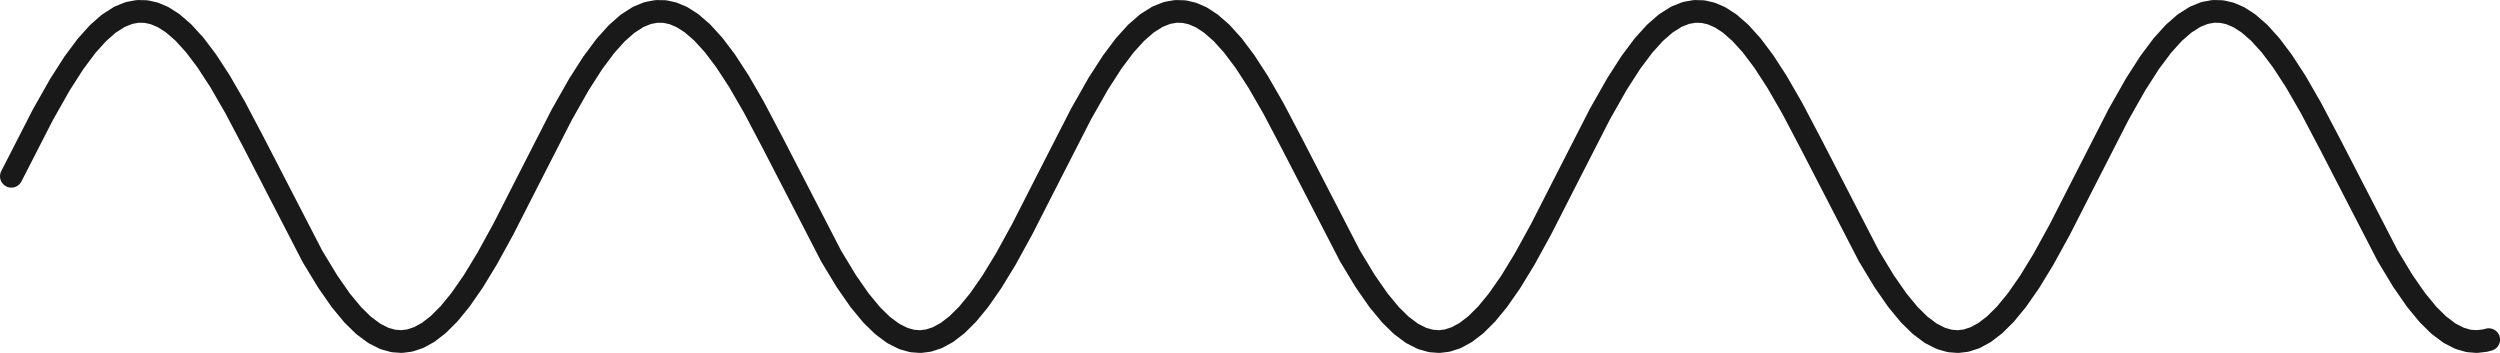 <?xml version="1.0" encoding="UTF-8" standalone="no"?>
<svg
   version="1.1"
   width="771.619"
   height="108.924"
   id="svg933"
   sodipodi:docname="desmos-graph.svg"
   xmlns:inkscape="http://www.inkscape.org/namespaces/inkscape"
   xmlns:sodipodi="http://sodipodi.sourceforge.net/DTD/sodipodi-0.dtd"
   xmlns="http://www.w3.org/2000/svg"
   xmlns:svg="http://www.w3.org/2000/svg">
  <sodipodi:namedview
     id="namedview935"
     pagecolor="#ffffff"
     bordercolor="#666666"
     borderopacity="1.0"
     inkscape:showpageshadow="2"
     inkscape:pageopacity="0.0"
     inkscape:pagecheckerboard="0"
     inkscape:deskcolor="#d1d1d1"
     showgrid="false" />
  <defs
     id="defs906" />
  <g
     transform="matrix(2,0,0,2,679.848,-239.477)"
     id="g931">
    <g
       id="expressions-723ac151"
       transform="translate(-343,-59.61)">
      <g
         id="sketch-723ac151">
        <title
           id="title920">Expression 1</title>
        <path
           fill="#000000"
           stroke="none"
           paint-order="stroke fill markers"
           d=""
           fill-opacity="0.4"
           id="path922" />
        <g
           id="g926">
          <path
             fill="none"
             stroke="#000000"
             class="dcg-svg-curve"
             paint-order="fill stroke markers"
             d="m 4.826,206.554 v 0 l 4.872,-9.507 2.636,-4.652 2.148,-3.352 1.953,-2.618 1.757,-1.955 1.66,-1.461 1.66,-1.062 1.464,-0.591 1.367,-0.252 1.269,0.028 1.269,0.28 1.367,0.581 1.464,0.935 1.66,1.436 1.757,1.93 1.855,2.454 2.05,3.149 2.343,4.058 2.929,5.558 8.982,17.39 2.343,3.87 2.05,2.943 1.855,2.238 1.66,1.621 1.66,1.231 1.562,0.784 1.367,0.378 1.269,0.09 1.269,-0.163 1.367,-0.456 1.464,-0.805 1.562,-1.208 1.66,-1.659 1.757,-2.147 1.953,-2.808 2.148,-3.526 2.538,-4.623 3.71,-7.278 5.272,-10.309 2.636,-4.655 2.148,-3.355 1.953,-2.622 1.757,-1.958 1.66,-1.465 1.66,-1.066 1.464,-0.595 1.367,-0.255 1.269,0.025 1.269,0.277 1.367,0.577 1.464,0.932 1.66,1.433 1.757,1.927 1.855,2.451 2.05,3.146 2.343,4.055 2.929,5.556 8.982,17.394 2.343,3.874 2.05,2.946 1.855,2.242 1.66,1.624 1.66,1.235 1.562,0.788 1.367,0.382 1.269,0.093 1.269,-0.16 1.367,-0.452 1.464,-0.802 1.562,-1.205 1.66,-1.656 1.757,-2.144 1.953,-2.805 2.148,-3.522 2.538,-4.62 3.71,-7.276 5.37,-10.493 2.636,-4.64 2.148,-3.338 1.953,-2.604 1.757,-1.94 1.66,-1.446 1.66,-1.046 1.464,-0.576 1.367,-0.238 1.269,0.041 1.269,0.293 1.367,0.594 1.464,0.95 1.66,1.452 1.757,1.945 1.855,2.469 2.05,3.162 2.343,4.069 2.929,5.567 8.885,17.206 2.343,3.877 2.05,2.95 1.855,2.246 1.66,1.628 1.66,1.239 1.562,0.791 1.367,0.385 1.269,0.096 1.269,-0.156 1.367,-0.449 1.464,-0.798 1.562,-1.201 1.66,-1.652 1.757,-2.14 1.953,-2.801 2.148,-3.519 2.538,-4.617 3.71,-7.274 5.37,-10.495 2.636,-4.643 2.148,-3.342 1.953,-2.607 1.757,-1.943 1.66,-1.45 1.66,-1.05 1.464,-0.58 1.367,-0.241 1.269,0.038 1.269,0.29 1.367,0.591 1.464,0.946 1.66,1.448 1.757,1.942 1.855,2.465 2.05,3.159 2.343,4.067 2.929,5.565 8.885,17.209 2.343,3.88 2.05,2.953 1.855,2.249 1.66,1.631 1.66,1.243 1.562,0.795 1.367,0.388 1.269,0.1 1.269,-0.153 1.367,-0.446 1.464,-0.795 1.562,-1.198 1.66,-1.648 1.757,-2.137 1.953,-2.798 2.148,-3.516 2.538,-4.615 3.71,-7.273 5.37,-10.498 2.636,-4.646 2.148,-3.345 1.953,-2.611 1.757,-1.947 1.66,-1.453 1.66,-1.054 1.464,-0.584 1.367,-0.245 1.269,0.035 1.269,0.287 1.367,0.588 1.464,0.943 1.66,1.444 1.757,1.938 1.855,2.462 2.05,3.156 2.343,4.064 2.929,5.563 8.885,17.212 2.343,3.884 2.05,2.957 1.855,2.253 1.66,1.635 1.66,1.246 1.562,0.799 1.367,0.392 1.269,0.103 1.269,-0.15 0.576,-0.151"
             stroke-linecap="round"
             stroke-linejoin="round"
             stroke-miterlimit="10"
             stroke-width="3.5"
             stroke-opacity="0.9"
             stroke-dasharray="none"
             id="path924" />
        </g>
      </g>
    </g>
  </g>
</svg>
